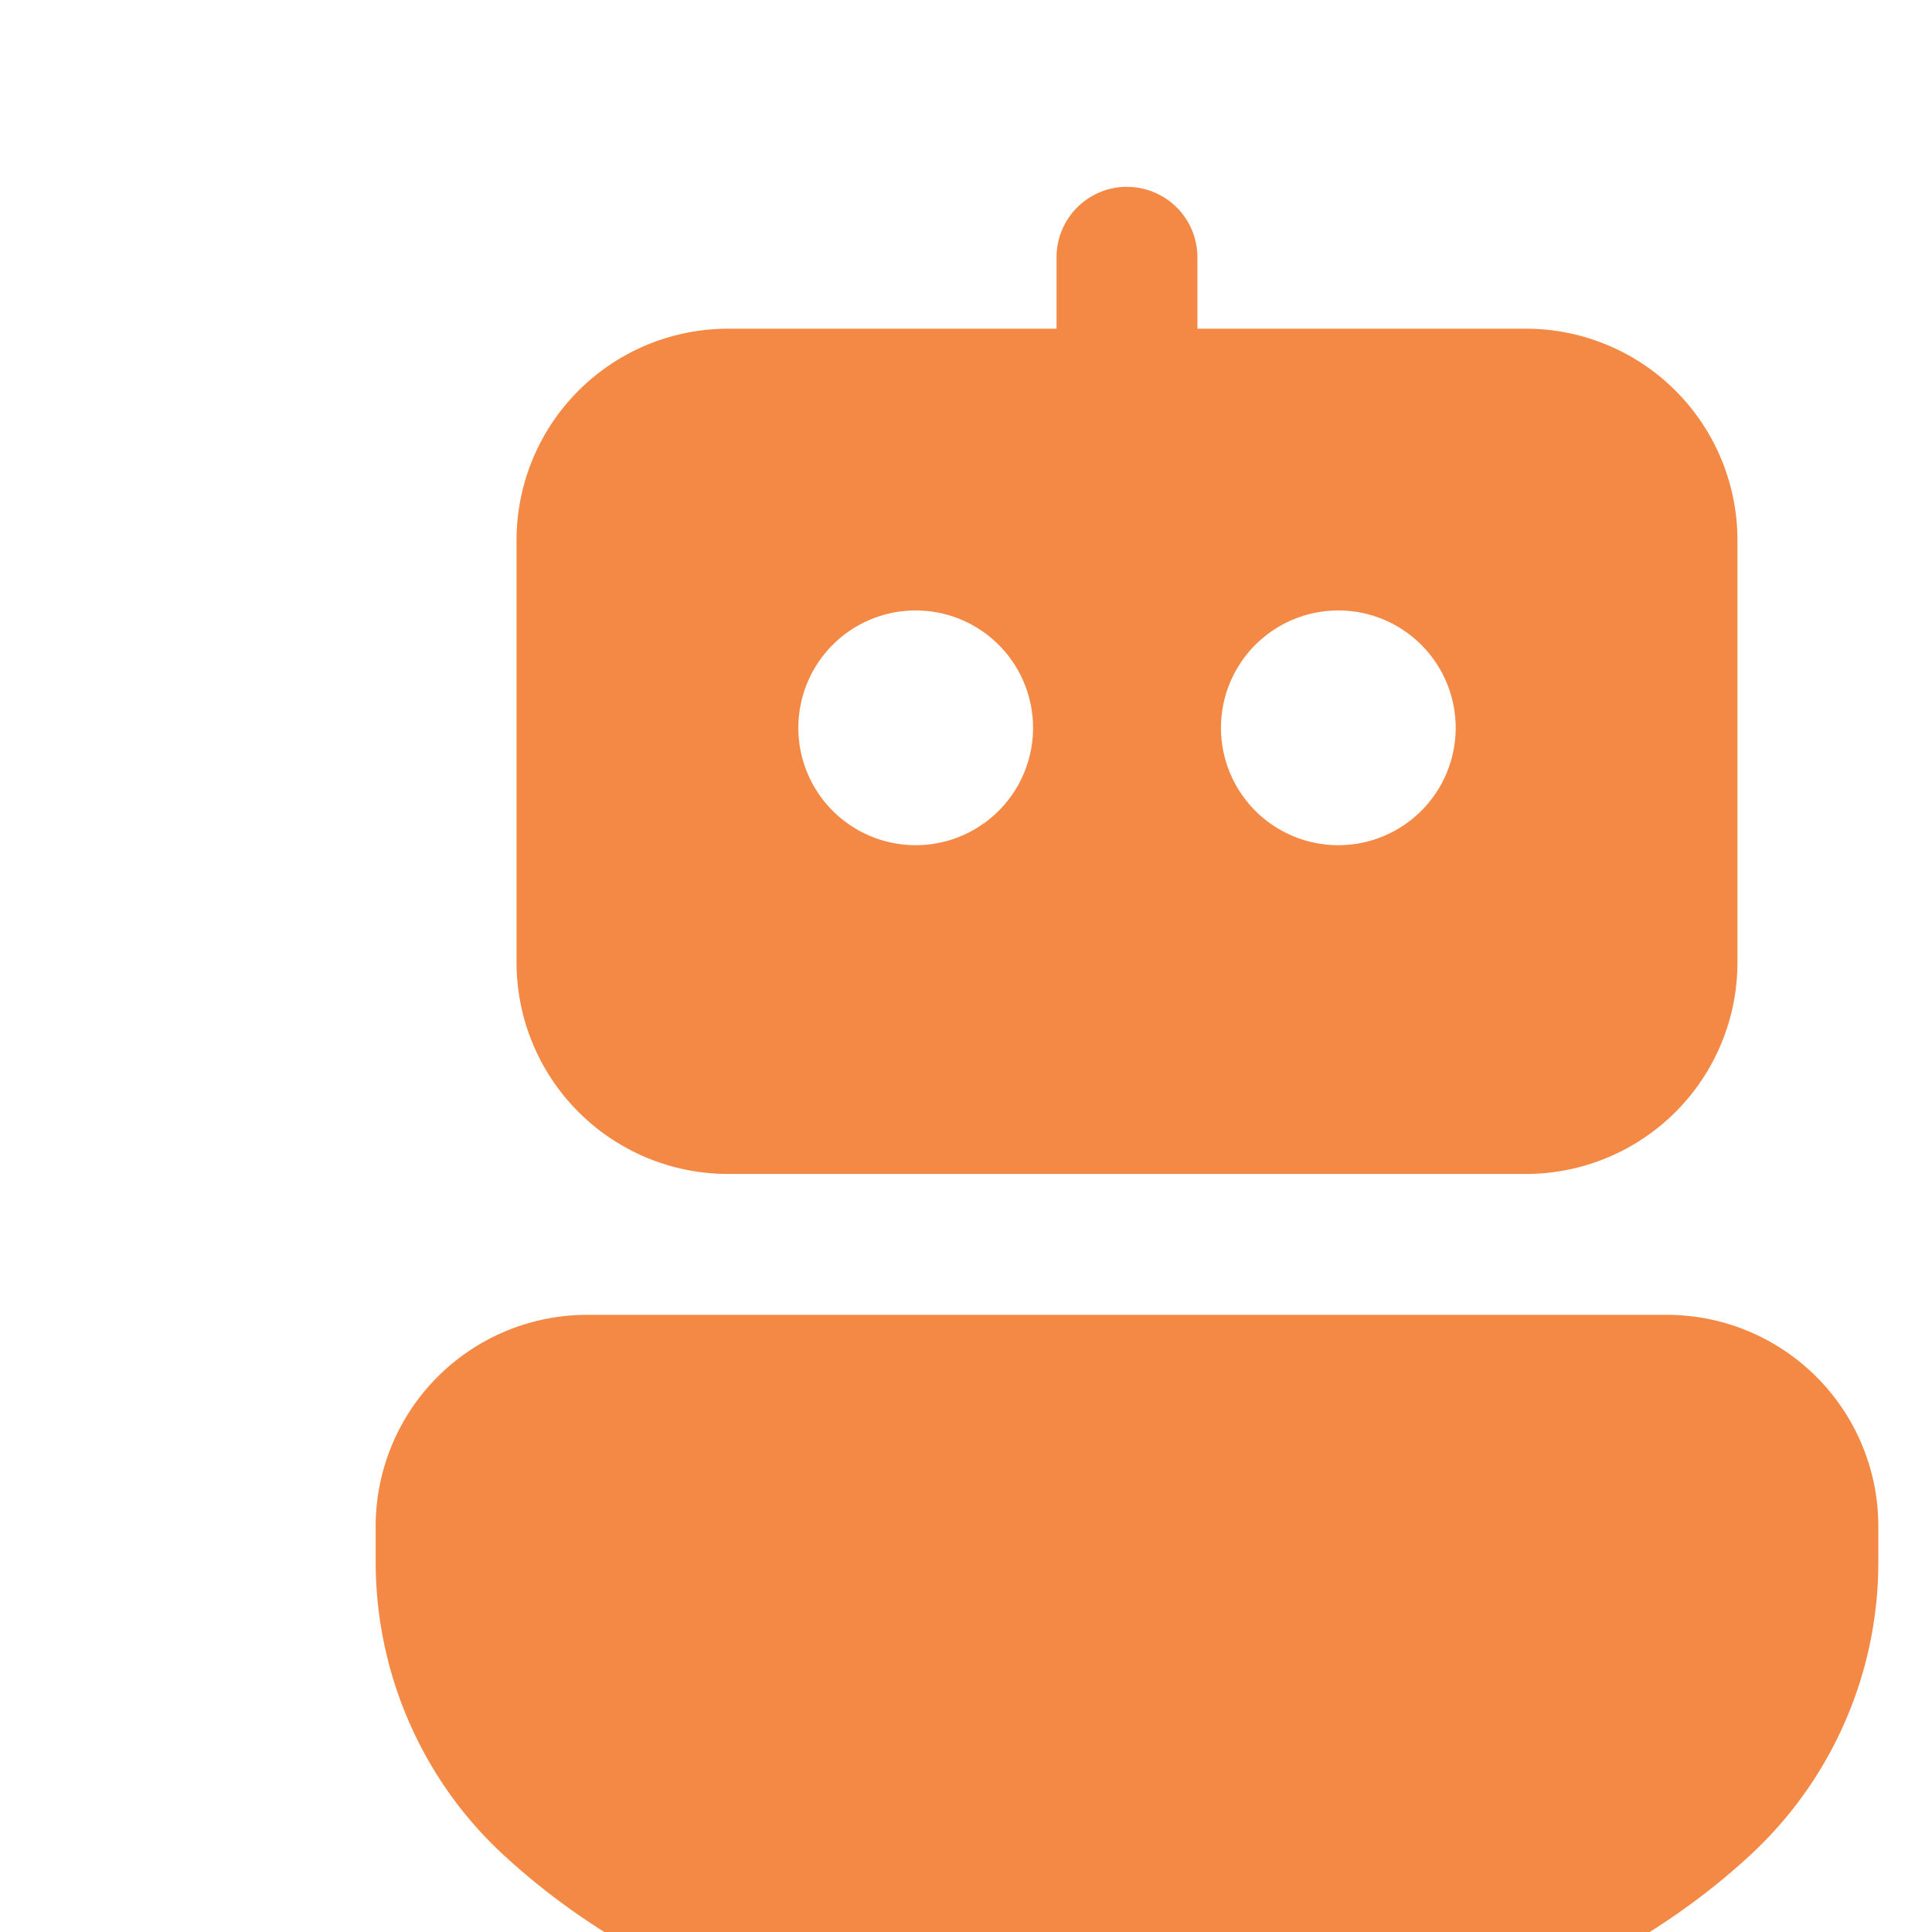 <svg fill="none" xmlns="http://www.w3.org/2000/svg" viewBox="0 0 36 36"><path d="M20.98 3.481a1.313 1.313 0 0 0-1.293 1.331v1.313h-6.125a3.942 3.942 0 0 0-3.937 3.938v7.874a3.942 3.942 0 0 0 3.938 3.938h14.874a3.942 3.942 0 0 0 3.938-3.938v-7.875a3.942 3.942 0 0 0-3.938-3.937h-6.125V4.812a1.313 1.313 0 0 0-1.332-1.33Zm-3.918 7.894a2.187 2.187 0 1 1 .001 4.374 2.187 2.187 0 0 1 0-4.374Zm7.875 0a2.187 2.187 0 1 1 .001 4.374 2.187 2.187 0 0 1 0-4.374Zm-14 13.125A3.942 3.942 0 0 0 7 28.438v.666c0 2.06.857 4.04 2.352 5.431C11.293 36.344 14.89 38.5 21 38.5c6.11 0 9.708-2.156 11.648-3.965A7.435 7.435 0 0 0 35 29.104v-.666a3.942 3.942 0 0 0-3.938-3.938H10.938Z" fill="#F48945"/></svg>